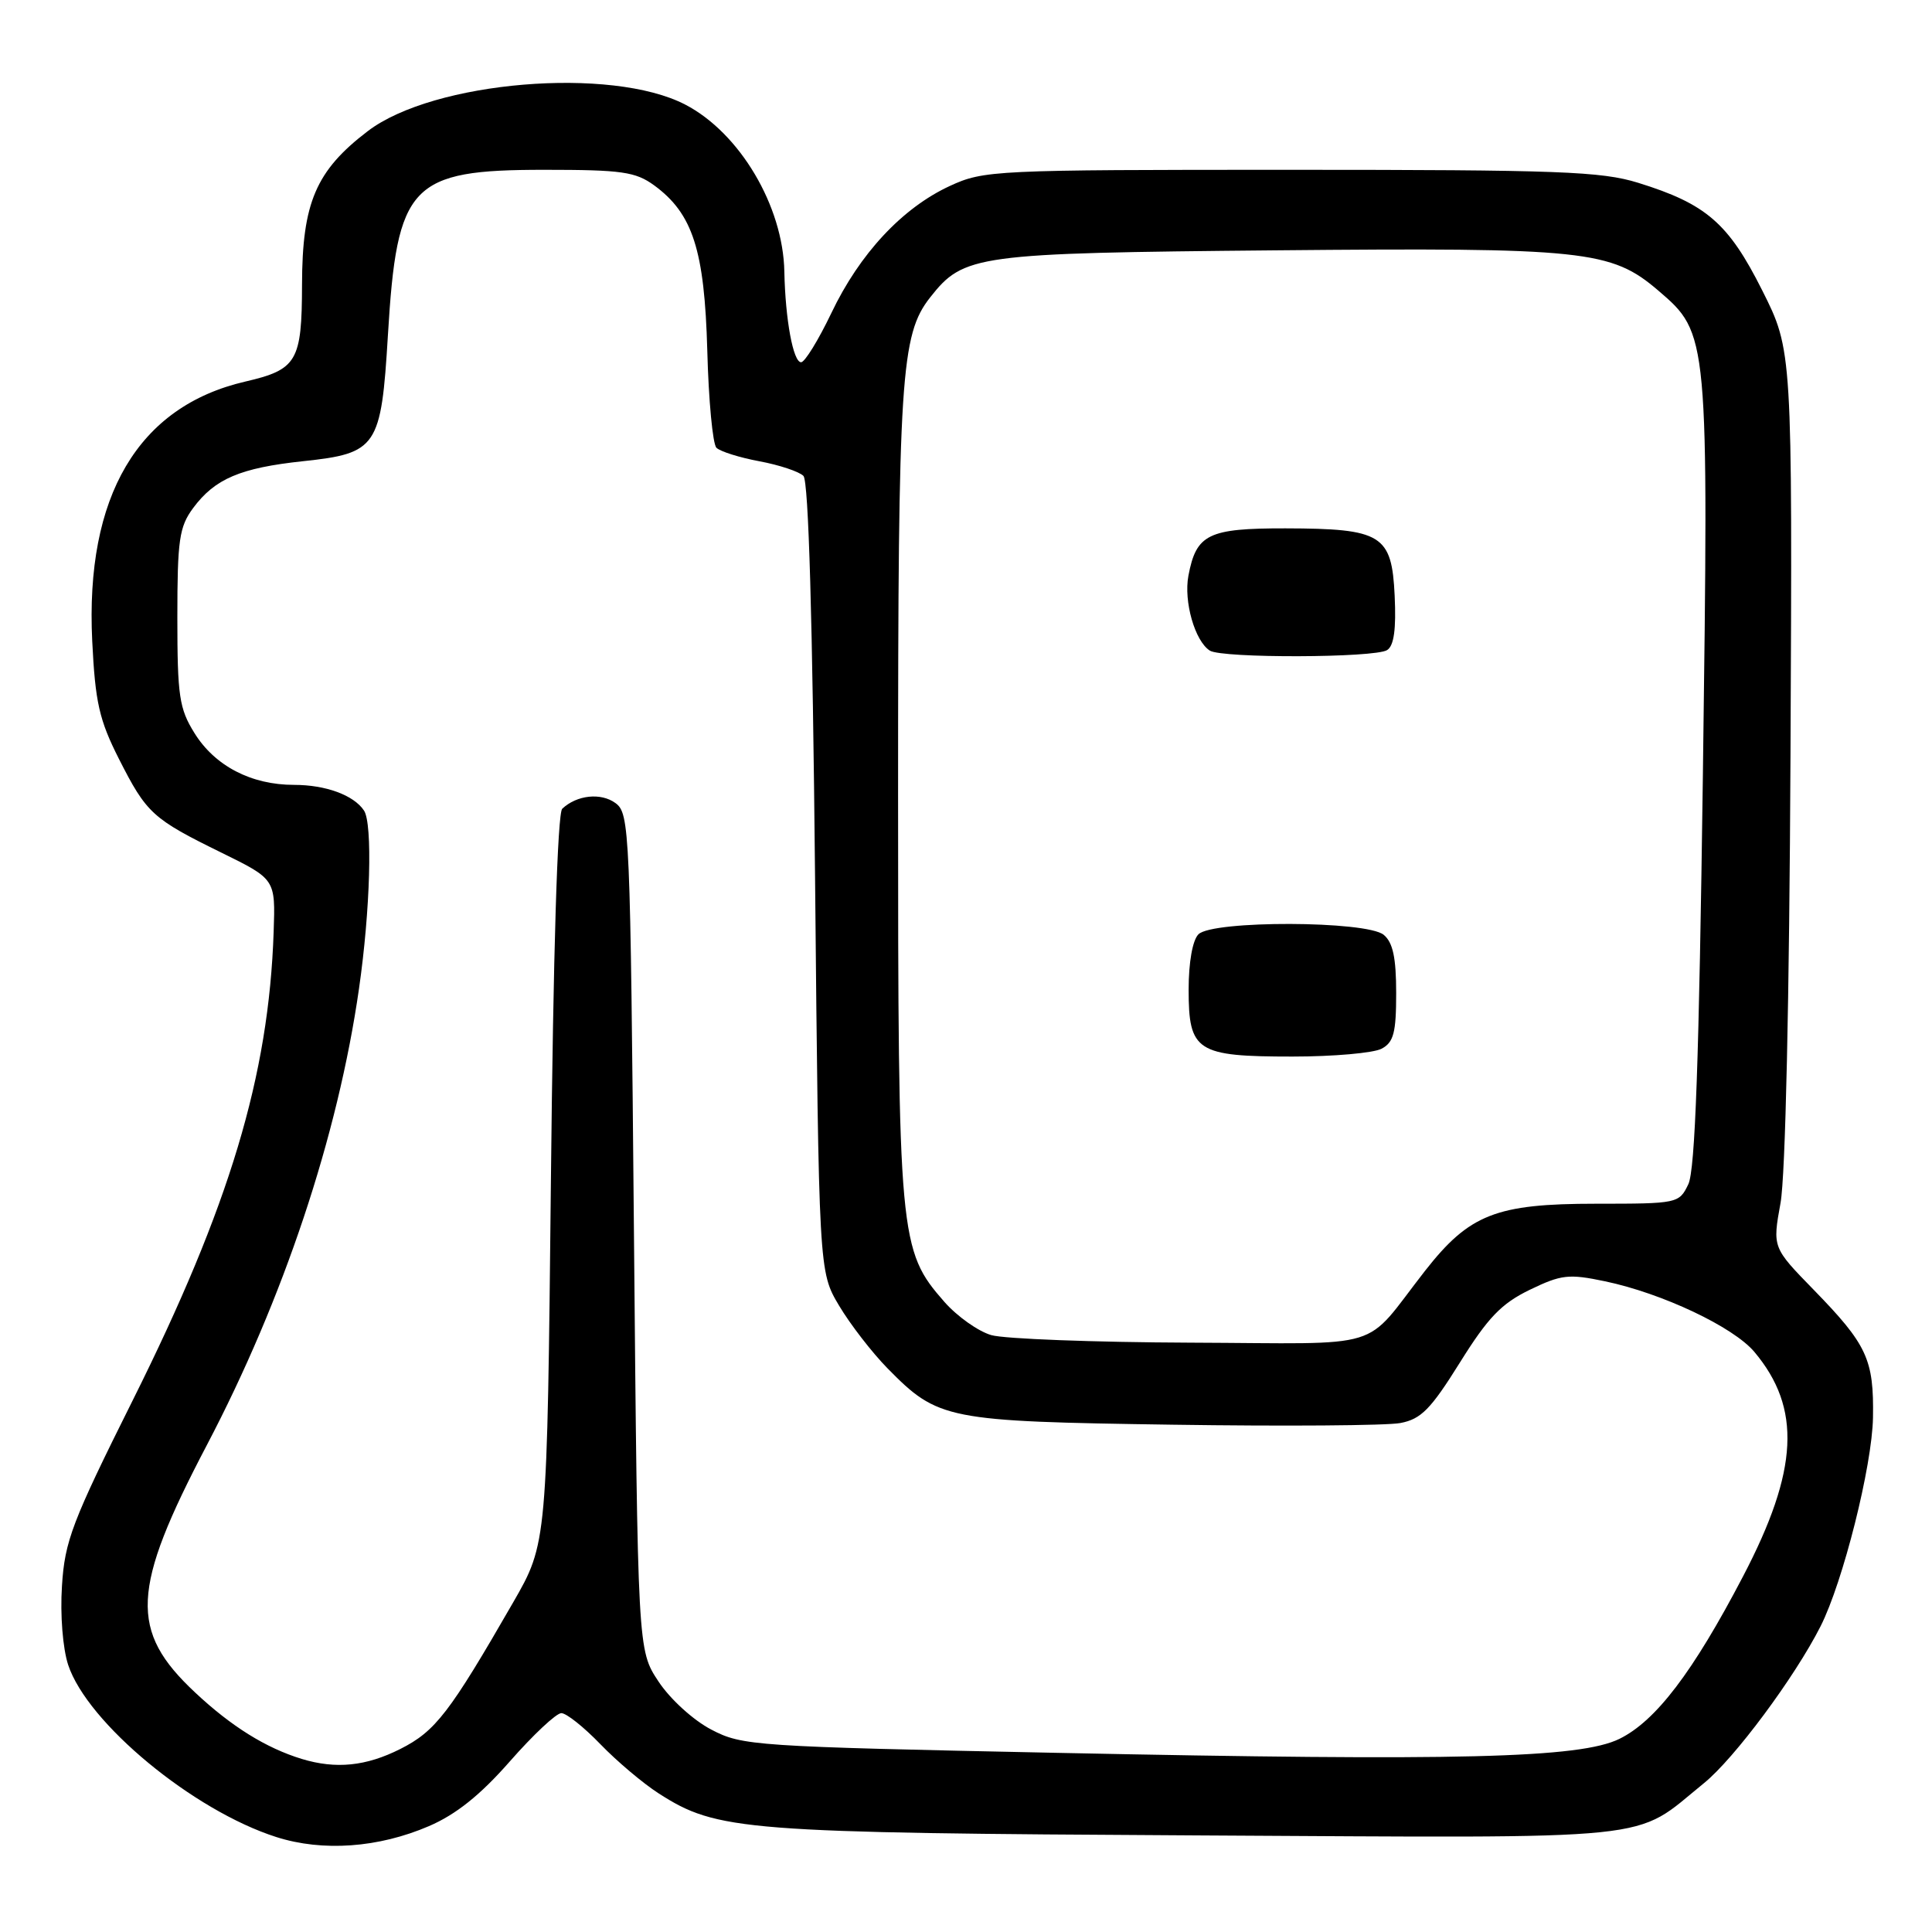 <?xml version="1.0" encoding="UTF-8" standalone="no"?>
<!DOCTYPE svg PUBLIC "-//W3C//DTD SVG 1.1//EN" "http://www.w3.org/Graphics/SVG/1.1/DTD/svg11.dtd" >
<svg xmlns="http://www.w3.org/2000/svg" xmlns:xlink="http://www.w3.org/1999/xlink" version="1.1" viewBox="0 0 256 256">
 <g >
 <path fill="currentColor"
d=" M 56.84 241.97 C 60.42 240.43 63.64 237.86 67.56 233.39 C 70.65 229.87 73.71 227.00 74.38 227.00 C 75.05 227.00 77.37 228.85 79.55 231.11 C 81.72 233.36 85.20 236.30 87.27 237.63 C 95.03 242.61 98.35 242.87 158.50 243.20 C 221.10 243.54 216.21 244.04 225.78 236.28 C 229.80 233.03 237.80 222.26 241.23 215.50 C 244.21 209.62 248.07 194.25 248.18 187.84 C 248.31 180.12 247.41 178.18 240.32 170.90 C 234.86 165.30 234.86 165.30 235.93 159.40 C 236.58 155.82 237.10 132.45 237.25 99.97 C 237.50 46.44 237.50 46.44 233.50 38.47 C 229.03 29.57 226.09 27.02 217.06 24.22 C 212.18 22.71 206.52 22.50 171.00 22.50 C 131.65 22.50 130.37 22.56 125.84 24.65 C 119.56 27.56 113.91 33.61 110.16 41.48 C 108.44 45.07 106.64 48.00 106.15 48.00 C 105.10 48.00 104.06 42.34 103.93 36.00 C 103.77 27.30 98.02 17.61 90.80 13.86 C 81.00 8.77 57.43 10.74 48.74 17.37 C 41.86 22.61 40.04 26.87 40.02 37.73 C 40.00 47.88 39.36 48.97 32.50 50.56 C 18.29 53.85 11.28 65.75 12.22 84.94 C 12.62 93.08 13.15 95.40 15.76 100.56 C 19.43 107.79 20.19 108.49 29.38 113.00 C 36.50 116.50 36.50 116.50 36.26 123.47 C 35.62 142.55 30.43 159.80 17.61 185.50 C 9.54 201.67 8.58 204.18 8.21 210.16 C 7.96 213.99 8.32 218.42 9.03 220.60 C 11.58 228.31 25.59 239.90 36.62 243.42 C 42.76 245.38 50.15 244.85 56.84 241.97 Z  M 39.99 233.07 C 35.25 231.62 30.67 228.78 25.86 224.27 C 17.11 216.09 17.37 210.62 27.40 191.50 C 37.57 172.11 44.77 150.53 47.57 131.00 C 49.07 120.59 49.39 109.13 48.23 107.40 C 46.87 105.36 43.16 104.00 38.97 104.00 C 33.29 104.00 28.48 101.50 25.77 97.14 C 23.75 93.90 23.50 92.22 23.50 81.82 C 23.50 71.54 23.75 69.81 25.59 67.32 C 28.47 63.44 31.83 62.00 40.17 61.11 C 49.97 60.07 50.51 59.26 51.40 44.42 C 52.60 24.38 54.37 22.50 72.13 22.50 C 82.40 22.50 84.20 22.76 86.68 24.56 C 91.80 28.31 93.35 33.13 93.72 46.45 C 93.89 53.05 94.44 58.84 94.93 59.33 C 95.42 59.82 97.98 60.63 100.62 61.12 C 103.26 61.61 105.89 62.49 106.46 63.06 C 107.14 63.74 107.67 82.11 108.00 116.30 C 108.50 168.50 108.50 168.50 111.18 173.00 C 112.65 175.47 115.54 179.21 117.60 181.31 C 124.31 188.13 125.37 188.34 155.38 188.78 C 170.17 189.00 183.75 188.90 185.55 188.56 C 188.30 188.04 189.57 186.75 193.44 180.55 C 197.16 174.58 198.94 172.73 202.69 170.91 C 206.89 168.88 207.86 168.77 212.68 169.78 C 220.26 171.37 229.67 175.82 232.46 179.13 C 238.73 186.59 238.32 194.81 230.96 208.88 C 224.32 221.59 219.40 228.04 214.58 230.41 C 209.34 232.97 193.47 233.37 140.00 232.26 C 99.93 231.43 98.35 231.33 94.25 229.18 C 91.87 227.94 88.79 225.14 87.25 222.80 C 84.50 218.65 84.50 218.65 84.00 163.24 C 83.52 109.79 83.43 107.79 81.55 106.41 C 79.62 105.00 76.44 105.34 74.50 107.16 C 73.87 107.75 73.31 126.12 73.00 156.30 C 72.50 204.50 72.50 204.50 68.00 212.32 C 59.55 227.00 57.70 229.40 53.04 231.75 C 48.50 234.04 44.51 234.44 39.99 233.07 Z  M 131.35 176.91 C 129.62 176.41 126.83 174.43 125.14 172.51 C 119.14 165.67 119.00 164.13 119.00 105.37 C 119.00 49.89 119.36 44.36 123.24 39.42 C 127.71 33.74 129.22 33.54 169.00 33.17 C 210.00 32.79 213.48 33.15 219.73 38.50 C 226.40 44.21 226.41 44.32 225.64 102.78 C 225.13 140.54 224.62 155.02 223.71 156.92 C 222.49 159.46 222.31 159.50 211.48 159.50 C 198.22 159.50 194.70 160.89 188.81 168.41 C 180.42 179.15 184.13 178.01 157.76 177.91 C 144.97 177.86 133.08 177.41 131.35 176.91 Z  M 183.07 138.96 C 184.67 138.11 185.00 136.83 185.00 131.59 C 185.00 126.91 184.57 124.88 183.35 123.87 C 181.08 121.99 160.67 121.93 158.80 123.80 C 158.02 124.58 157.50 127.51 157.50 131.13 C 157.50 139.32 158.55 140.00 171.26 140.00 C 176.69 140.00 182.00 139.53 183.07 138.96 Z  M 183.80 86.14 C 184.71 85.57 185.01 83.36 184.80 78.93 C 184.42 70.84 183.11 70.04 170.32 70.01 C 160.09 70.00 158.51 70.77 157.47 76.29 C 156.83 79.71 158.33 84.95 160.31 86.21 C 161.92 87.24 182.17 87.18 183.80 86.14 Z "/>
</g>
</svg>